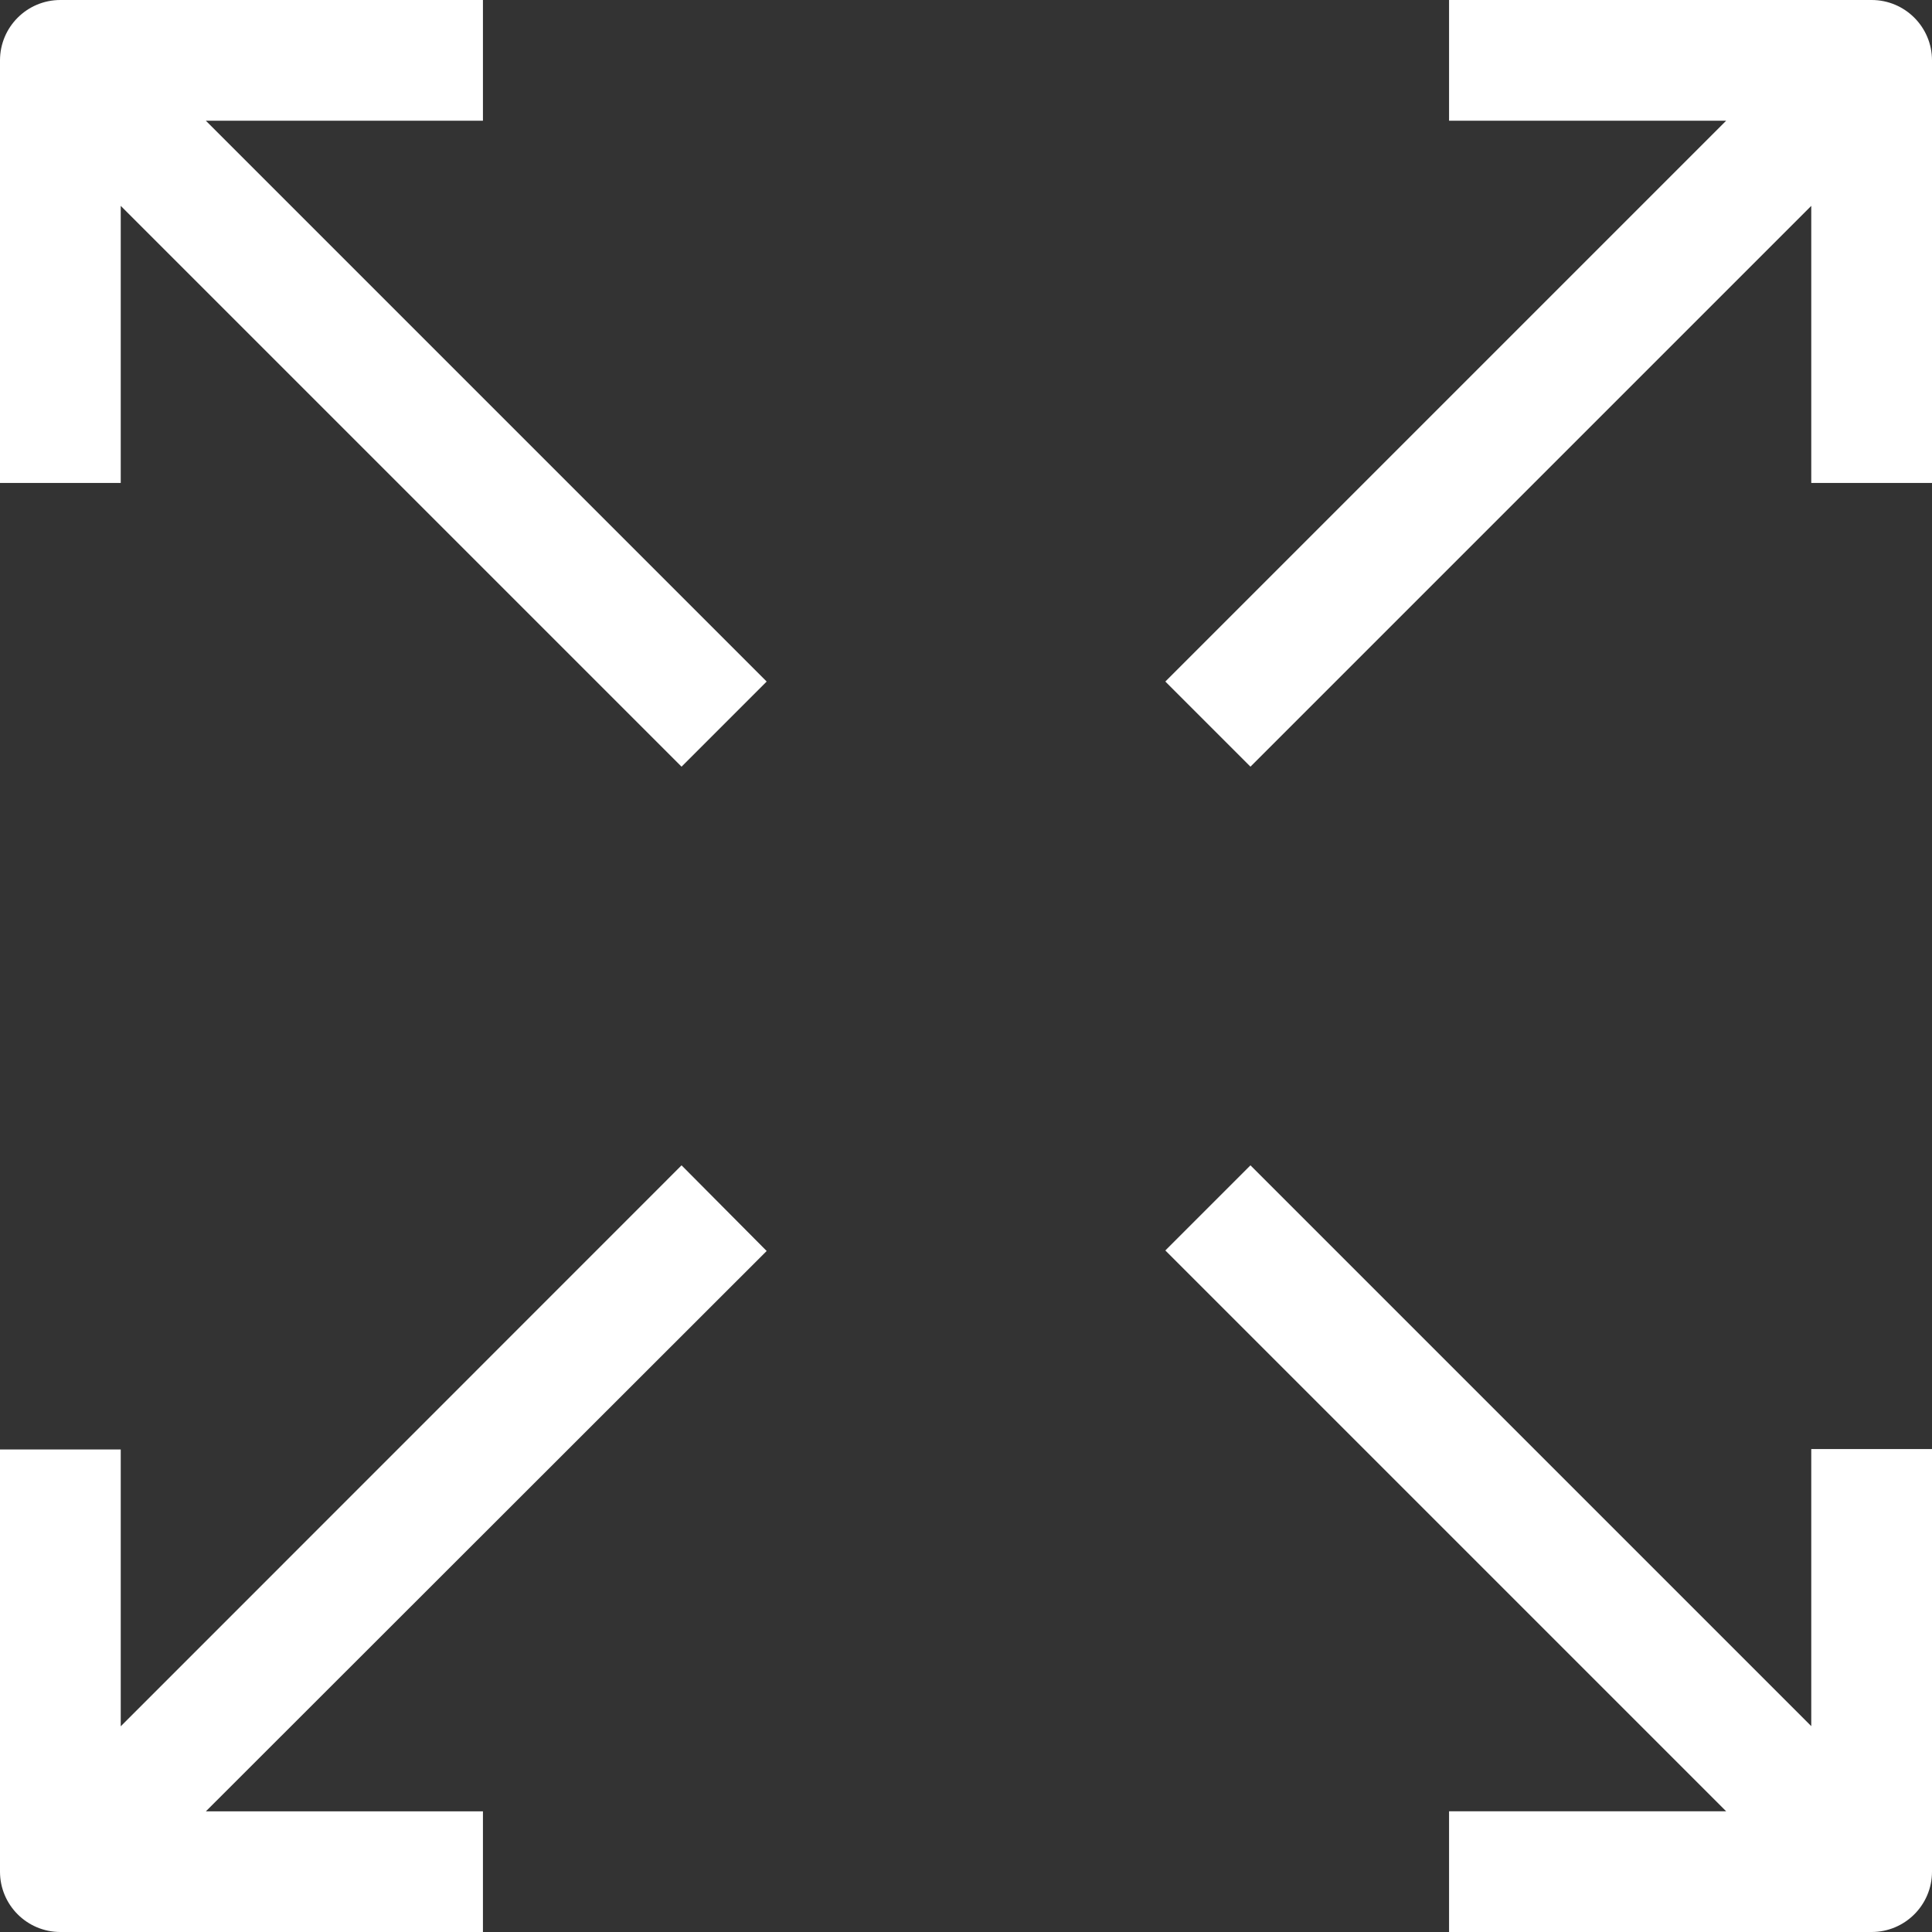 <svg width="126" height="126" viewBox="0 0 126 126" fill="none" xmlns="http://www.w3.org/2000/svg">
<rect x="0" y="0" width="126" height="126" fill="#333333" stroke="none"/>
<path d="M31.496 7.874V0H3.937C1.763 0 0 1.763 0 3.937V31.496H7.874V13.425L44.449 50L50 44.449L13.425 7.874H31.496Z" fill="white"/>
<path d="M122.063 0H94.504V7.874H112.575L76 44.449L81.551 50L118.126 13.425V31.496H126V3.937C126 1.763 124.237 0 122.063 0Z" fill="white"/>
<path d="M118.126 112.575L81.551 76L76 81.551L112.575 118.126H94.504V126H122.063C124.237 126 126 124.237 126 122.063V94.504H118.126V112.575Z" fill="white"/>
<path d="M44.449 76L7.874 112.585V94.529H0V122.066C0 124.239 1.763 126 3.937 126H31.496V118.132H13.425L50 81.586L44.449 76Z" fill="white"/>
</svg>
